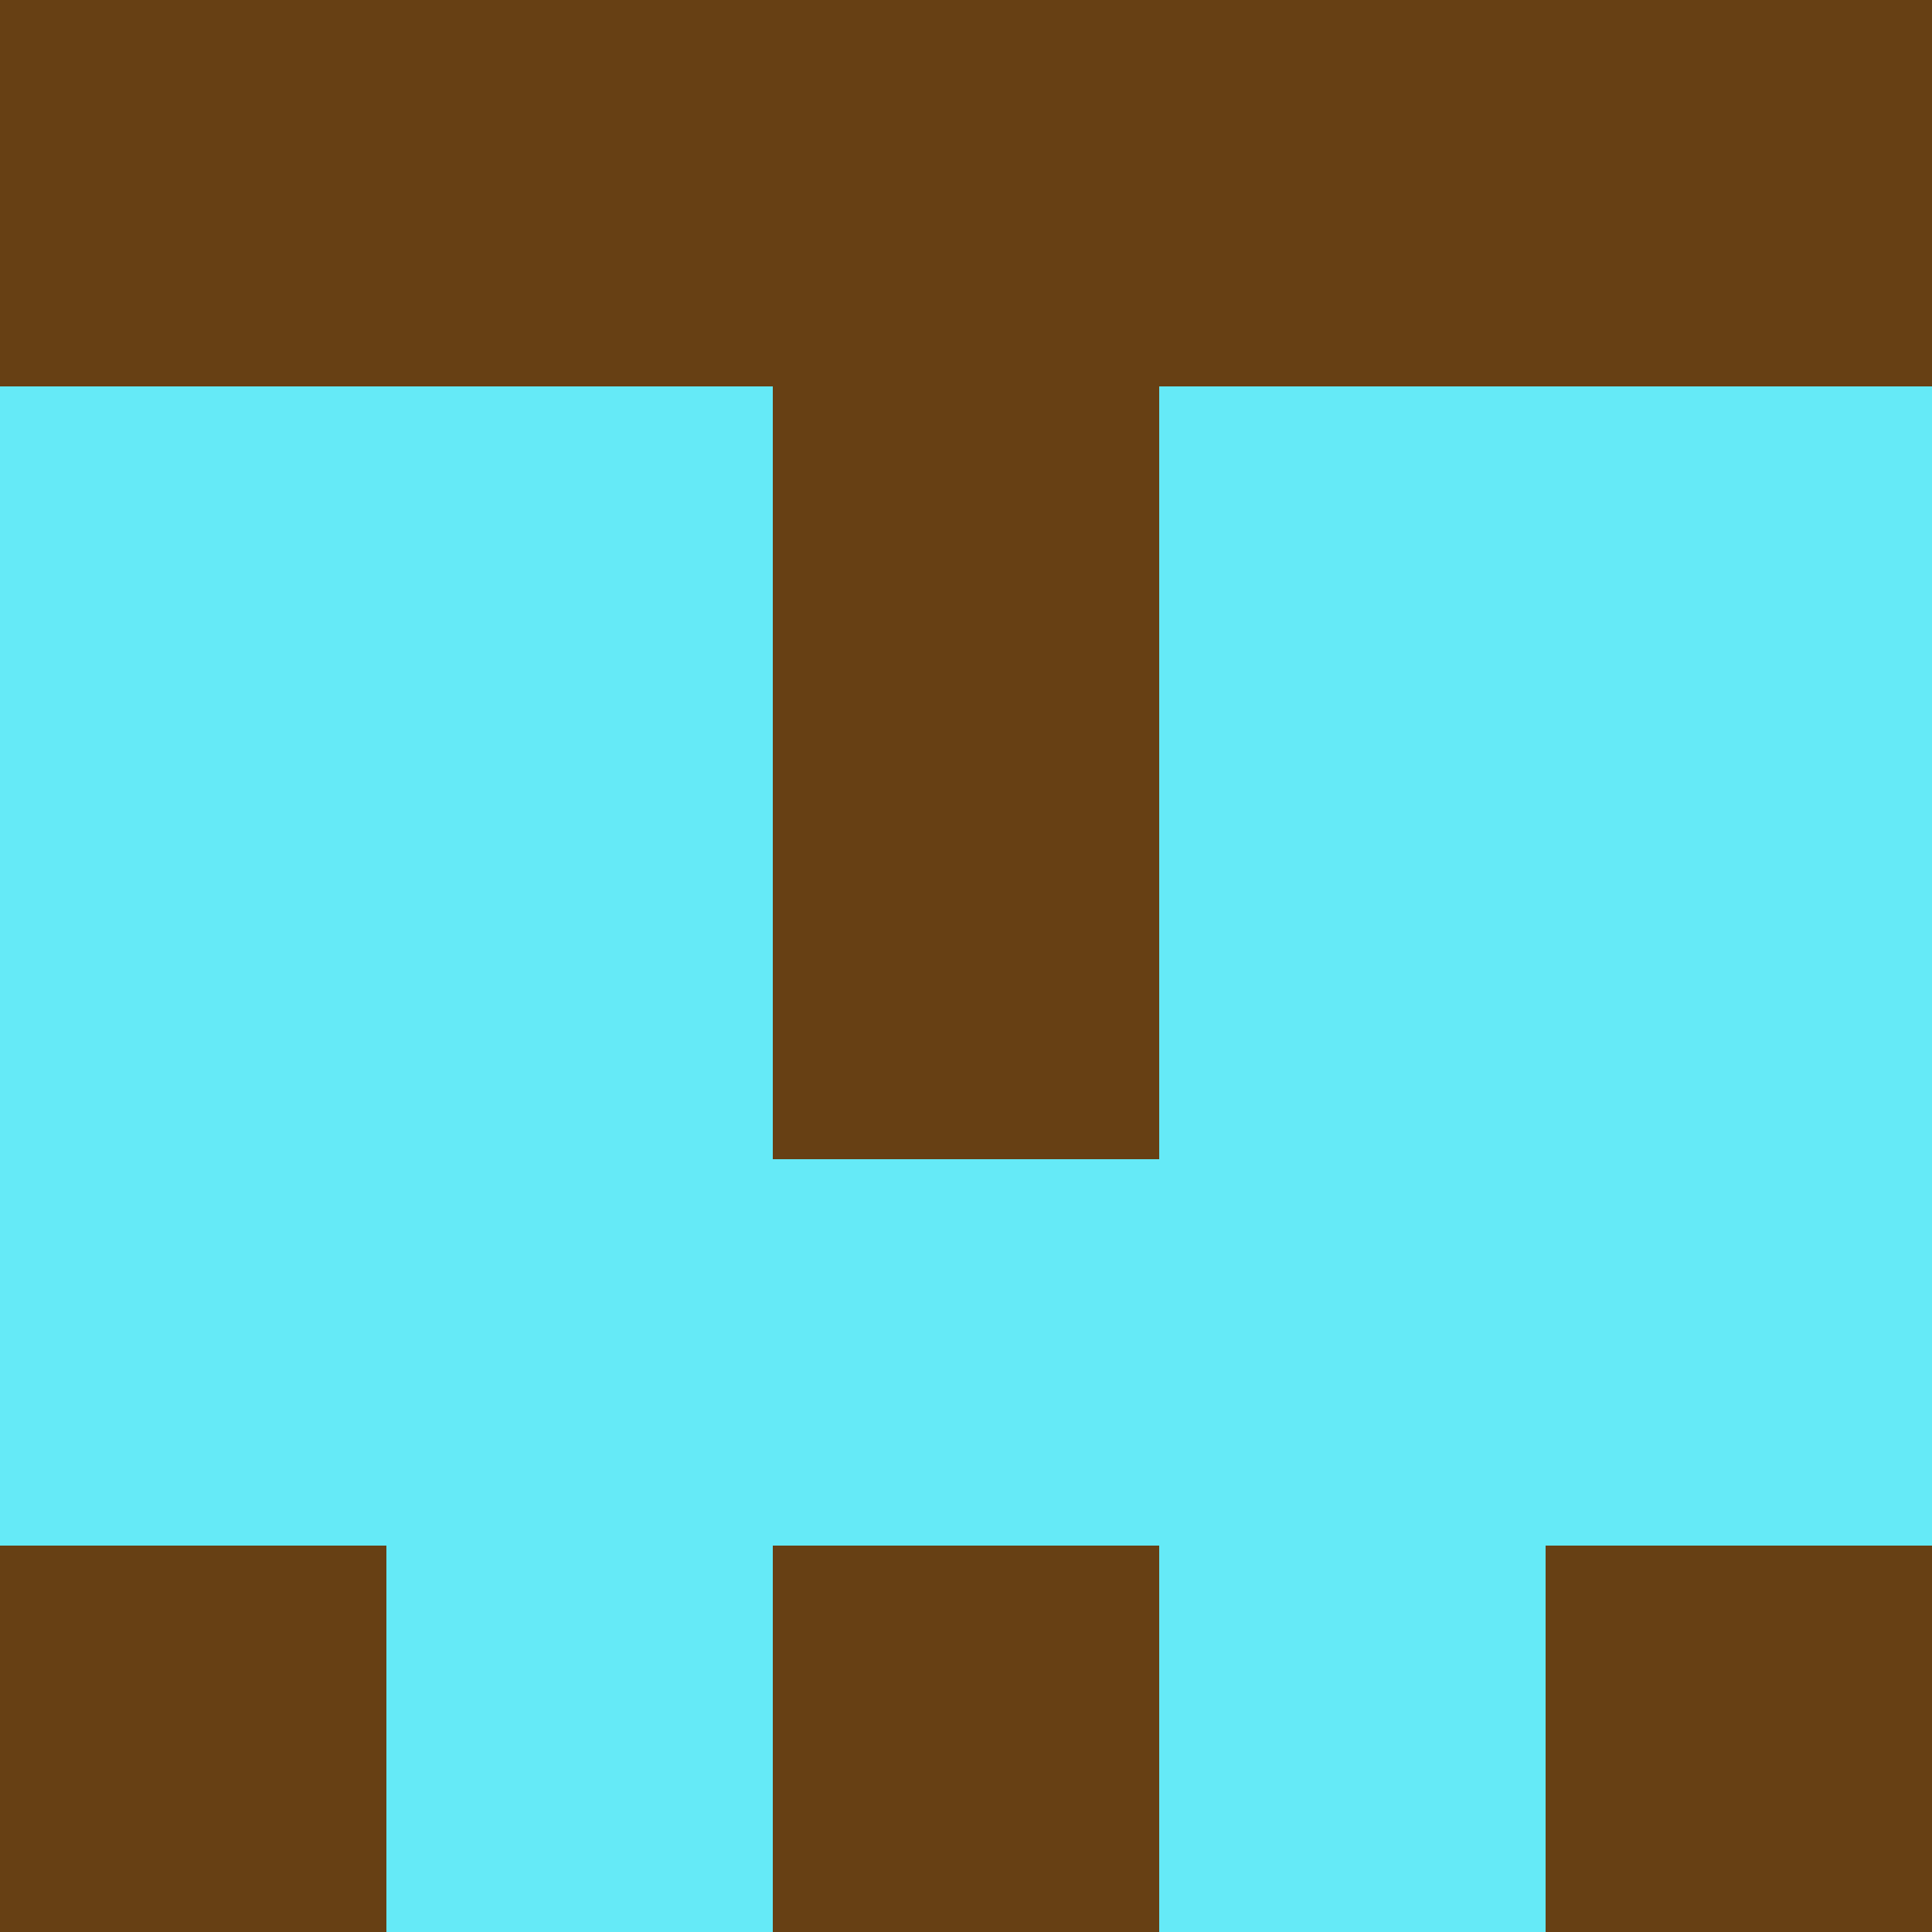 <svg xmlns="http://www.w3.org/2000/svg" viewBox="0 0 5 5" height="100" width="100">
                        <rect x="0" y="0" height="1" width="1" fill="#674014"/>
                    <rect x="4" y="0" height="1" width="1" fill="#674014"/>
                    <rect x="1" y="0" height="1" width="1" fill="#674014"/>
                    <rect x="3" y="0" height="1" width="1" fill="#674014"/>
                    <rect x="2" y="0" height="1" width="1" fill="#674014"/>
                                <rect x="0" y="1" height="1" width="1" fill="#65EAF7"/>
                    <rect x="4" y="1" height="1" width="1" fill="#65EAF7"/>
                    <rect x="1" y="1" height="1" width="1" fill="#65EAF7"/>
                    <rect x="3" y="1" height="1" width="1" fill="#65EAF7"/>
                    <rect x="2" y="1" height="1" width="1" fill="#674014"/>
                                <rect x="0" y="2" height="1" width="1" fill="#65EAF7"/>
                    <rect x="4" y="2" height="1" width="1" fill="#65EAF7"/>
                    <rect x="1" y="2" height="1" width="1" fill="#65EAF7"/>
                    <rect x="3" y="2" height="1" width="1" fill="#65EAF7"/>
                    <rect x="2" y="2" height="1" width="1" fill="#674014"/>
                                <rect x="0" y="3" height="1" width="1" fill="#65EAF7"/>
                    <rect x="4" y="3" height="1" width="1" fill="#65EAF7"/>
                    <rect x="1" y="3" height="1" width="1" fill="#65EAF7"/>
                    <rect x="3" y="3" height="1" width="1" fill="#65EAF7"/>
                    <rect x="2" y="3" height="1" width="1" fill="#65EAF7"/>
                                <rect x="0" y="4" height="1" width="1" fill="#674014"/>
                    <rect x="4" y="4" height="1" width="1" fill="#674014"/>
                    <rect x="1" y="4" height="1" width="1" fill="#65EAF7"/>
                    <rect x="3" y="4" height="1" width="1" fill="#65EAF7"/>
                    <rect x="2" y="4" height="1" width="1" fill="#674014"/>
            </svg>
